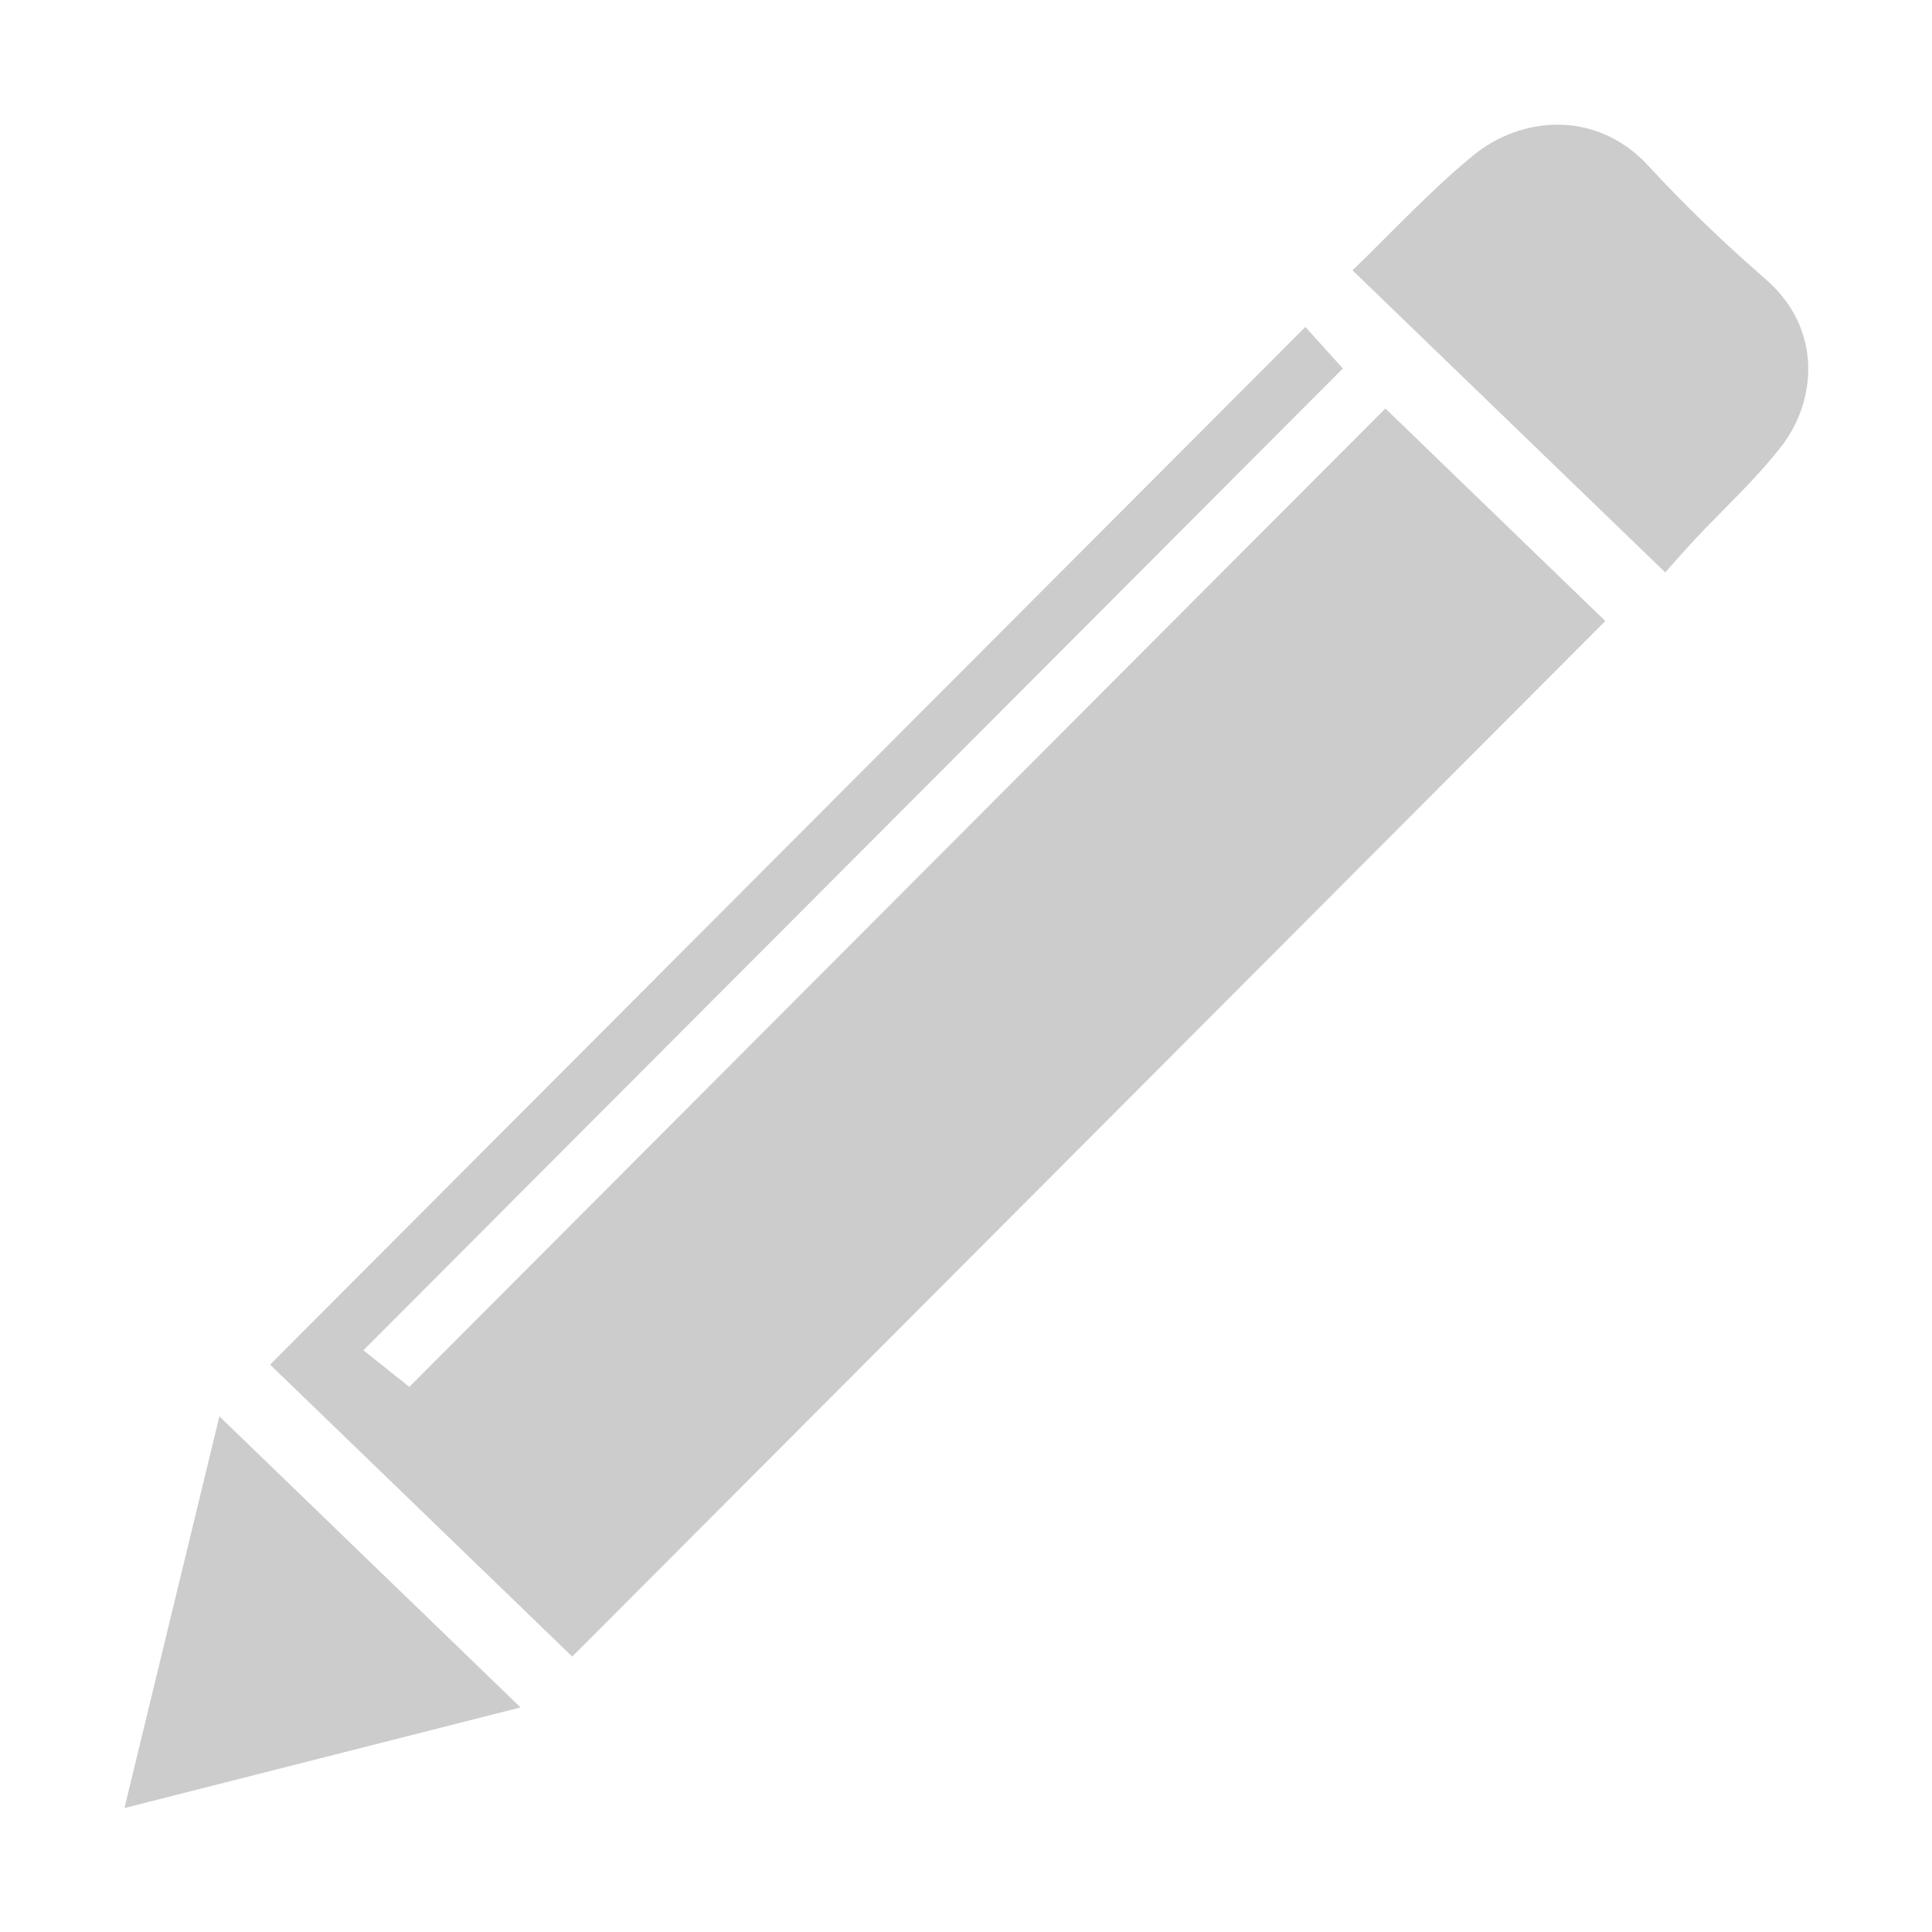<?xml version="1.0" encoding="utf-8"?>
<!-- Generator: Adobe Illustrator 16.0.4, SVG Export Plug-In . SVG Version: 6.00 Build 0)  -->
<!DOCTYPE svg PUBLIC "-//W3C//DTD SVG 1.1//EN" "http://www.w3.org/Graphics/SVG/1.1/DTD/svg11.dtd">
<svg version="1.1" xmlns="http://www.w3.org/2000/svg" xmlns:xlink="http://www.w3.org/1999/xlink" x="0px" y="0px" width="180px"
	 height="180px" viewBox="0 0 180 180" enable-background="new 0 0 180 180" xml:space="preserve">
<g id="Layer_9" display="none">
</g>
<g id="Layer_1">
</g>
<g id="Layer_2">
</g>
<g id="Layer_3">
</g>
<g id="Layer_4">
</g>
<g id="Layer_5">
</g>
<g id="Layer_6">
</g>
<g id="Layer_7">
</g>
<g id="Layer_8">
</g>
<g id="Layer_10">
</g>
<g id="Layer_11">
</g>
<g id="Layer_12">
	<g>
		<path fill="#CCCCCC" d="M53.314,154.341c-9.315-9.003-18.825-18.191-28.15-27.203c32.09-32.165,64.216-64.37,96.453-96.68
			c0.973,1.079,2.23,2.475,3.494,3.876c-30.214,30.284-60.64,60.783-91.253,91.469c1.525,1.214,2.897,2.307,4.279,3.408
			c30.157-30.23,60.607-60.755,90.934-91.153c7.1,6.859,13.891,13.423,20.493,19.802C117.597,89.904,85.471,122.107,53.314,154.341z
			"/>
		<path fill="#CCCCCC" d="M155.146,53.328c-9.869-9.531-19.405-18.743-29.135-28.143c3.658-3.523,7.225-7.411,11.271-10.725
			c4.389-3.592,11.396-4.319,16.285,0.982c3.426,3.714,7.096,7.237,10.916,10.553c5.447,4.729,4.664,11.456,1.532,15.524
			c-2.425,3.15-5.427,5.868-8.158,8.791C156.917,51.317,156.015,52.358,155.146,53.328z"/>
		<path fill="#CCCCCC" d="M48.5,159.077c-11.978,3.042-24.265,6.164-36.905,9.376c3.012-12.423,5.964-24.609,8.846-36.493
			C29.753,140.958,39.122,150.014,48.5,159.077z"/>
	</g>
</g>
<g id="Layer_13">
</g>
<g id="Layer_14">
</g>
<g id="Layer_15">
</g>
<g id="Layer_16">
</g>
<g id="Layer_17">
</g>
<g id="Layer_18">
</g>
<g id="Layer_19">
</g>
<g id="Layer_20">
</g>
<g id="Layer_22">
</g>
<g id="Layer_21">
</g>
<g id="Layer_30">
</g>
<g id="Layer_23">
</g>
<g id="Layer_24">
</g>
<g id="Layer_25">
</g>
<g id="Layer_26">
</g>
<g id="Layer_27">
</g>
<g id="Layer_28">
</g>
<g id="Layer_29">
</g>
</svg>
